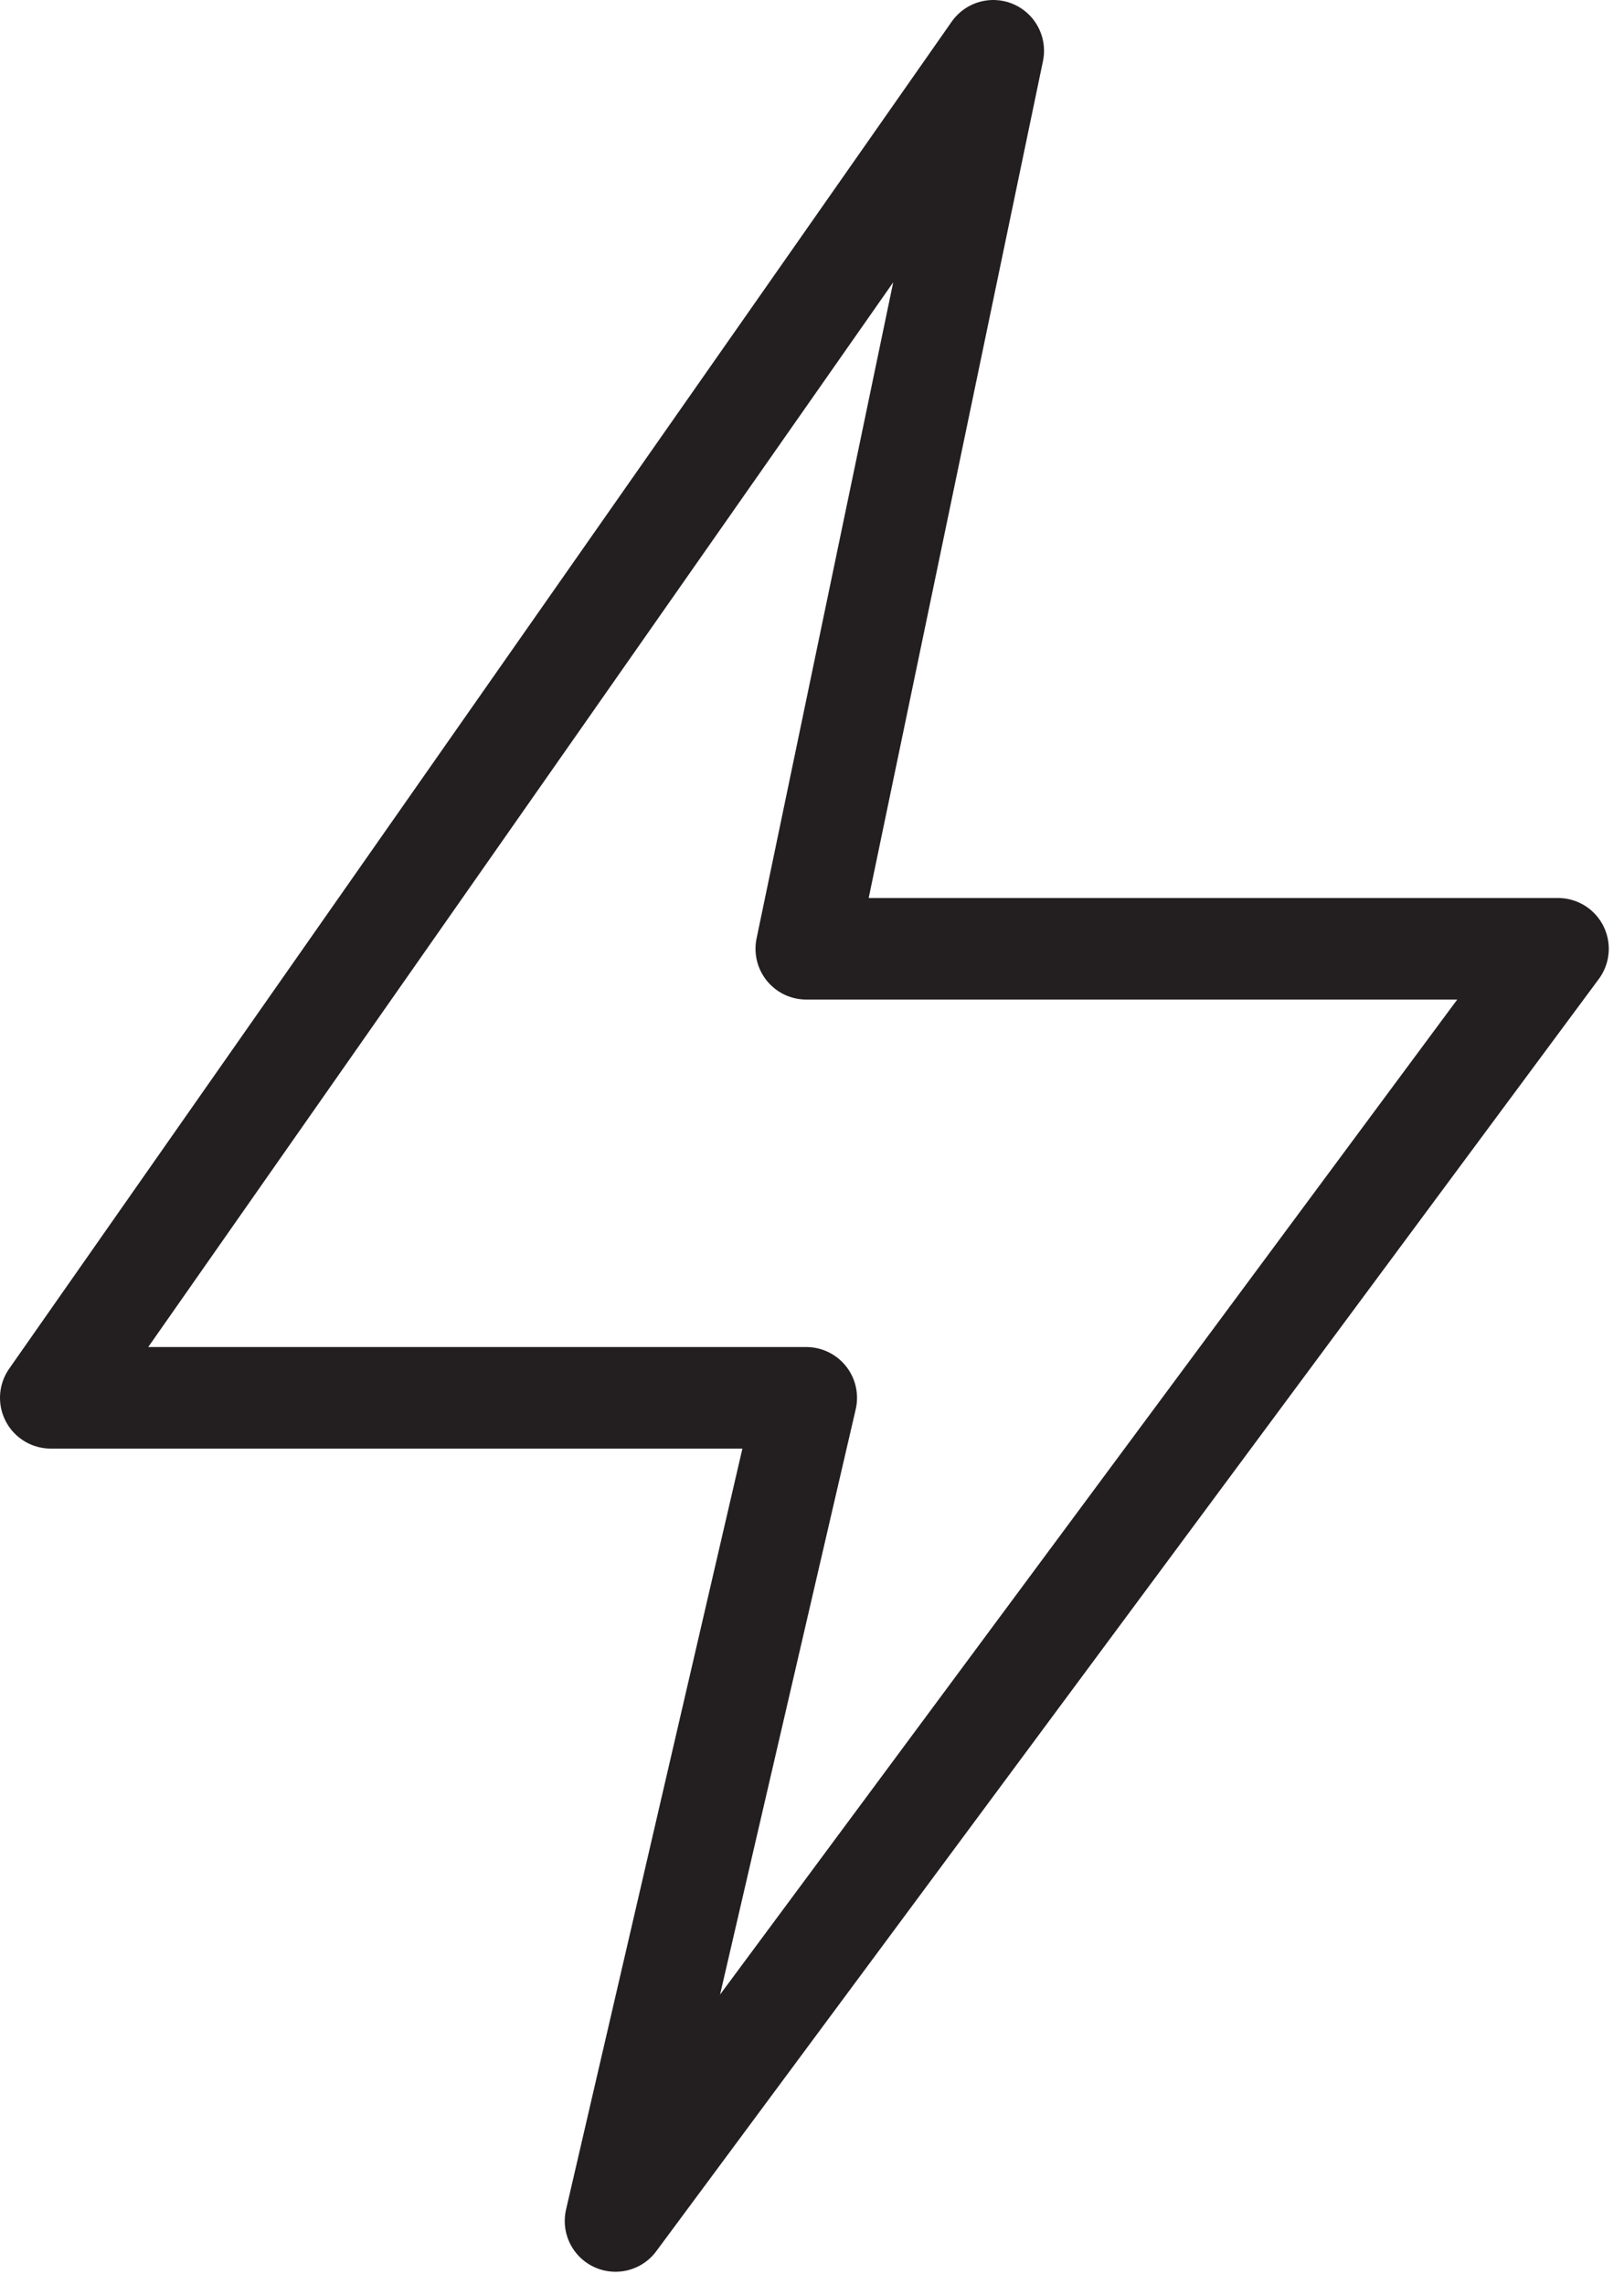 <svg width="32" height="45" viewBox="0 0 32 45" fill="none" xmlns="http://www.w3.org/2000/svg">
<path d="M30.7 18.687L12.128 43.744L15.887 27.531H1L19.572 1L15.887 18.687H30.7Z" stroke="#231F20" stroke-width="2" stroke-miterlimit="10" stroke-linejoin="round"/>
</svg>
